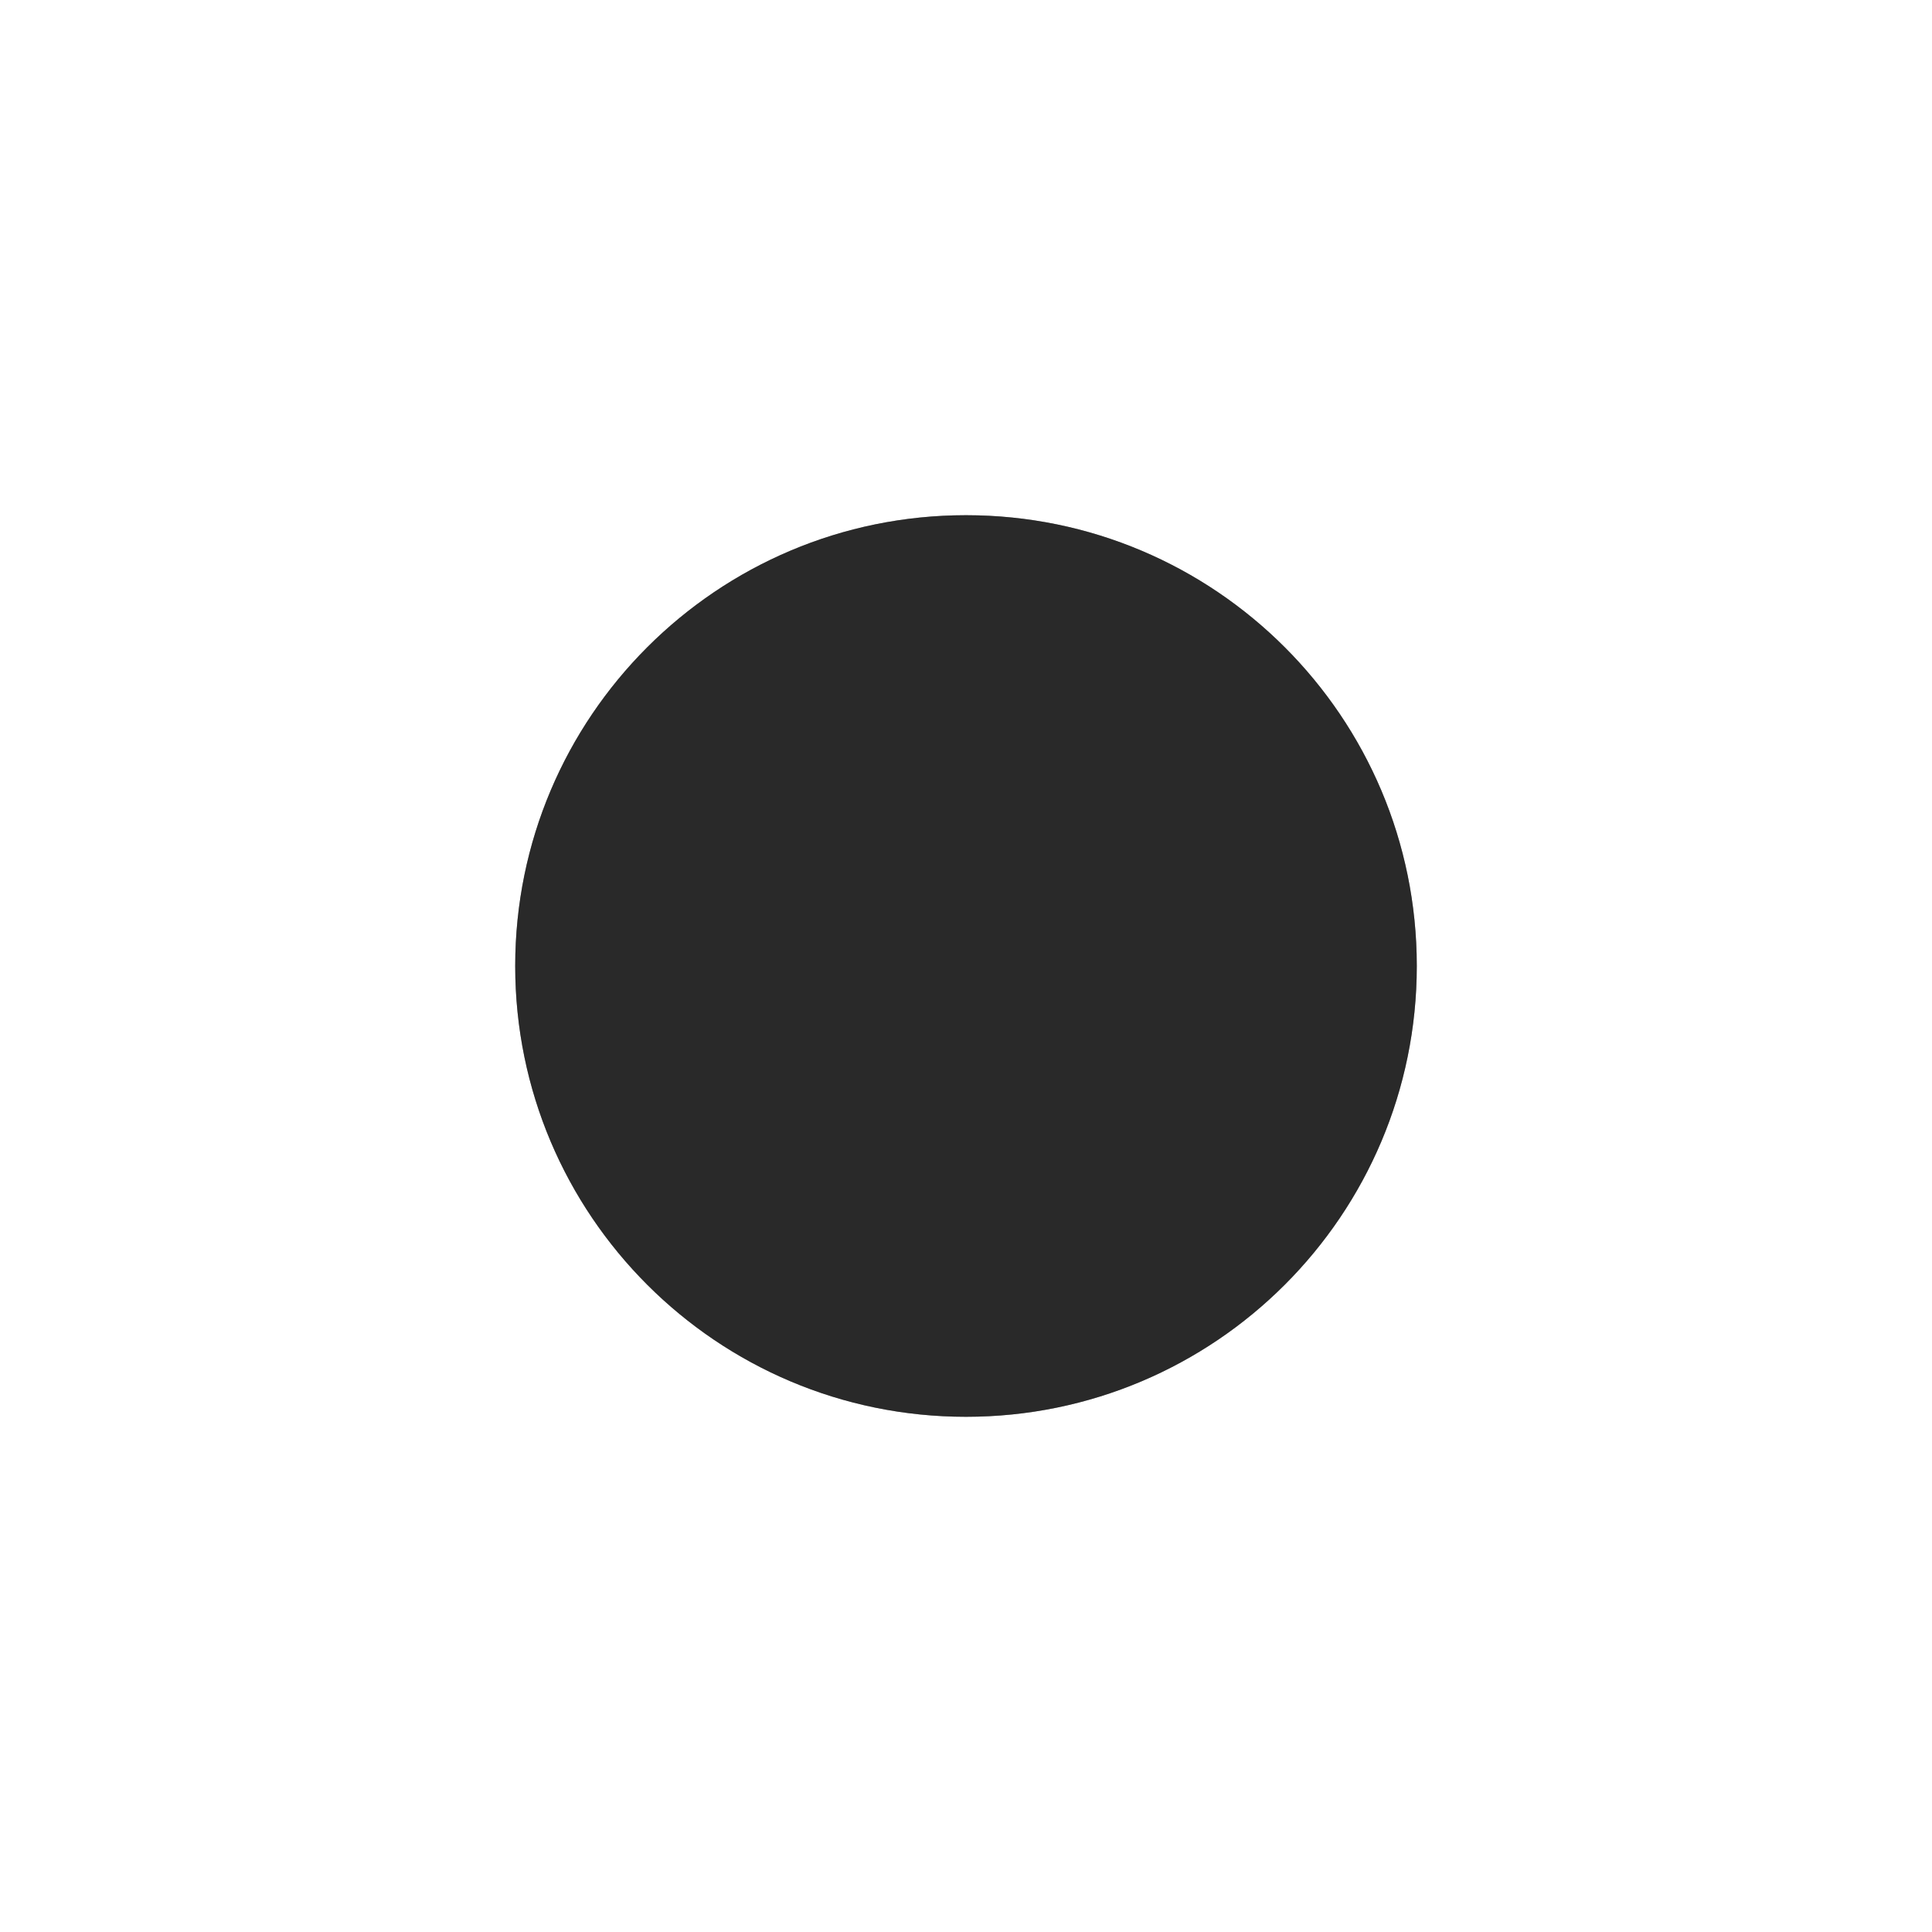 ﻿<?xml version="1.0" encoding="utf-8"?>
<svg version="1.1" xmlns:xlink="http://www.w3.org/1999/xlink" width="75px" height="75px" xmlns="http://www.w3.org/2000/svg">
  <defs>
    <filter x="1041px" y="1063px" width="75px" height="75px" filterUnits="userSpaceOnUse" id="filter96">
      <feOffset dx="0" dy="0" in="SourceAlpha" result="shadowOffsetInner" />
      <feGaussianBlur stdDeviation="10" in="shadowOffsetInner" result="shadowGaussian" />
      <feComposite in2="shadowGaussian" operator="atop" in="SourceAlpha" result="shadowComposite" />
      <feColorMatrix type="matrix" values="0 0 0 0 1  0 0 0 0 1  0 0 0 0 1  0 0 0 0.314 0  " in="shadowComposite" />
    </filter>
    <g id="widget97">
      <path d="M 0 17.5  C 0 27.165  7.835 35  17.5 35  C 27.165 35  35 27.165  35 17.5  C 35 7.835  27.165 0  17.5 0  C 7.835 0  0 7.835  0 17.5  Z " fill-rule="nonzero" fill="#000000" stroke="none" fill-opacity="0.6" transform="matrix(1 0 0 1 1061 1083 )" />
    </g>
  </defs>
  <g transform="matrix(1 0 0 1 -1041 -1063 )">
    <use xlink:href="#widget97" filter="url(#filter96)" />
    <use xlink:href="#widget97" />
  </g>
</svg>